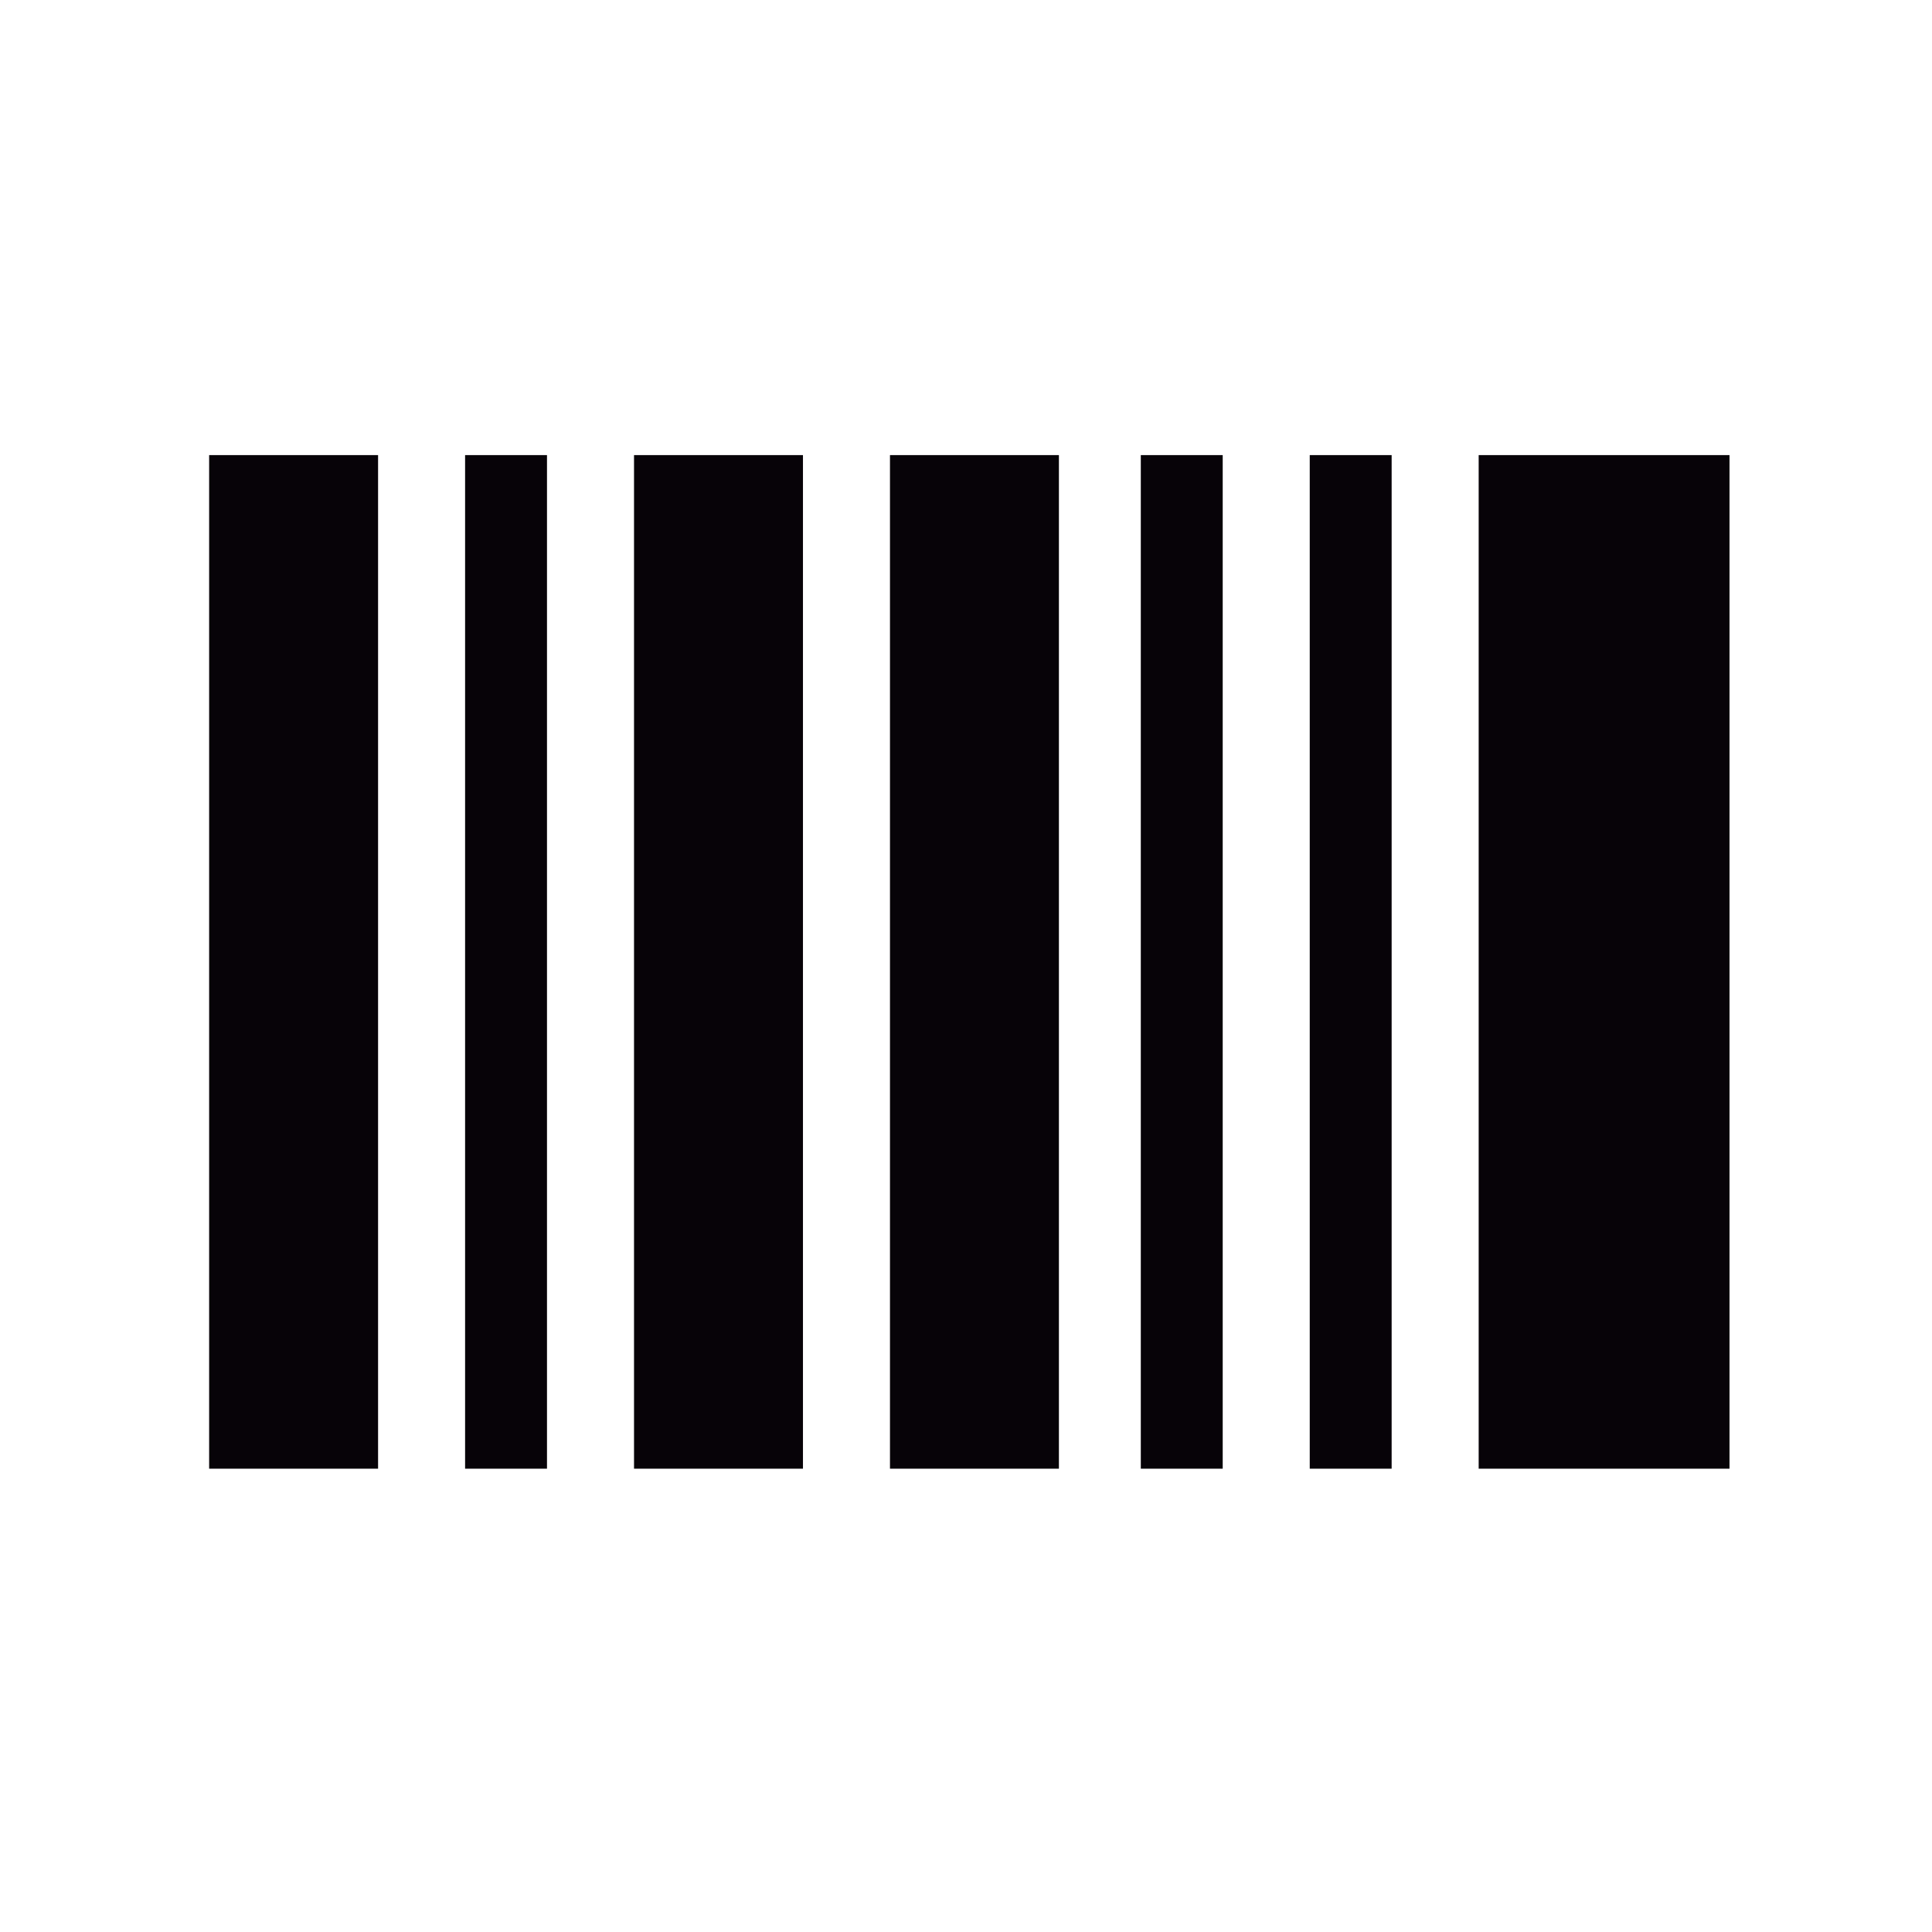 <?xml version="1.0" encoding="utf-8"?>
<!-- Generator: Adobe Illustrator 22.0.1, SVG Export Plug-In . SVG Version: 6.00 Build 0)  -->
<svg version="1.1" xmlns="http://www.w3.org/2000/svg" xmlns:xlink="http://www.w3.org/1999/xlink" x="0px" y="0px"
	 viewBox="0 0 100 100" enable-background="new 0 0 100 100" xml:space="preserve">
<g id="Your_Icon_copia_41" display="none">
	<g display="inline">
		<g>
			<g>
			</g>
		</g>
		<g>
		</g>
	</g>
	<g display="inline">
		<g>
			<polygon fill="#070308" points="70.098,63.829 92.628,42.424 78.576,27.633 			"/>
			<polygon fill="#070308" points="60.105,40.579 60.533,41.913 66.145,59.433 73.027,30.043 73.552,27.805 74.049,25.687 
				73.967,25.669 54.003,20.993 53.929,21.304 59.678,39.246 			"/>
			<polygon fill="#070308" points="48.768,23.601 48.021,21.266 47.809,20.606 28.204,26.887 28.923,29.13 42.904,43.111 
				43.954,44.163 45.004,45.212 47.415,47.623 48.308,48.515 49.2,49.409 60.674,60.88 60.693,60.82 55.206,43.701 54.78,42.366 
				54.354,41.032 49.518,25.939 			"/>
			<path fill="#070308" d="M22.209,30.646l-0.035,0.035L7.653,45.203l25.666,25.666l1.05,1.05l1.05,1.05l0.447,0.447l0.321,0.322
				l1.342,1.343l0.285,0.285l1.056,1.056l0.895,0.894l1.002,1.002l0.935,0.935l0.935,0.934l1.41,1.412l4.508-4.509l0.101-0.1
				l0.198-0.198l0.996-0.996l0.505-0.505l0.689-0.69l0.496-0.496l0.315-0.316l2.674-2.672l0.137-0.138l1.913-1.914l1.173-1.172
				l0.742-0.742l0.11-0.111l-0.058-0.057l-0.471-0.471l-0.539-0.54l-1.009-1.008L44.563,52.997l-0.892-0.891l-0.892-0.892
				l-1.835-1.835l-1.05-1.05l-1.05-1.05L26.04,34.476l-1.949-1.949L22.209,30.646z M45.673,65.137c2.072,0,3.753,1.68,3.753,3.753
				c0,2.074-1.681,3.753-3.753,3.753c-2.073,0-3.753-1.681-3.753-3.753S43.599,65.137,45.673,65.137z"/>
		</g>
	</g>
</g>
<g id="Your_Icon_copia_40" display="none">
	<g display="inline">
		<g>
			<g>
			</g>
		</g>
		<g>
		</g>
	</g>
	<g display="inline">
		<g>
			<path fill="#070308" d="M51.306,12.666c-13.678,0-24.807,11.129-24.807,24.807c0,4.106,1.027,8.177,2.978,11.789L49.95,86.287
				c0.273,0.494,0.792,0.799,1.357,0.799s1.084-0.306,1.357-0.799L73.142,49.25c1.944-3.599,2.971-7.67,2.971-11.777
				C76.113,23.795,64.984,12.666,51.306,12.666z M51.306,49.876c-6.839,0-12.403-5.564-12.403-12.403S44.467,25.07,51.306,25.07
				s12.403,5.564,12.403,12.403S58.145,49.876,51.306,49.876z"/>
		</g>
	</g>
</g>
<g id="Your_Icon_copia_39" display="none">
	<g display="inline">
		<g>
			<g>
			</g>
		</g>
		<g>
		</g>
	</g>
	<g display="inline">
		<g>
			<circle fill="#070308" cx="39.452" cy="43.909" r="3.578"/>
			<circle fill="#070308" cx="62.181" cy="58.431" r="3.578"/>
			<path fill="#070308" d="M91.68,55.905l-1.298-1.771c-1.403-1.929-1.438-4.542-0.053-6.507l1.263-1.789
				c1.929-2.736,1.035-6.542-1.929-8.138l-1.929-1.035c-2.105-1.122-3.262-3.472-2.859-5.84l0.368-2.157
				c0.561-3.297-1.912-6.349-5.261-6.489l-2.192-0.088c-2.385-0.105-4.455-1.719-5.121-4.016l-0.614-2.105
				c-0.93-3.227-4.472-4.893-7.559-3.56l-2.017,0.859c-2.192,0.947-4.753,0.386-6.349-1.403l-1.456-1.631
				c-2.227-2.49-6.138-2.473-8.348,0.07l-1.438,1.649c-1.578,1.806-4.121,2.403-6.331,1.491l-2.034-0.842
				c-3.104-1.28-6.612,0.456-7.506,3.683l-0.579,2.122c-0.631,2.315-2.666,3.964-5.051,4.086l-2.192,0.123
				c-3.35,0.193-5.77,3.28-5.156,6.577l0.403,2.157c0.438,2.35-0.684,4.718-2.771,5.875l-1.912,1.07
				c-2.929,1.631-3.771,5.454-1.789,8.155l1.298,1.771c1.403,1.929,1.438,4.542,0.053,6.507l-1.263,1.789
				c-1.929,2.736-1.035,6.542,1.929,8.138l1.929,1.035c2.105,1.122,3.262,3.472,2.859,5.84l-0.368,2.157
				c-0.561,3.297,1.912,6.349,5.261,6.489l2.192,0.088c2.385,0.105,4.455,1.719,5.121,4.016l0.614,2.105
				c0.93,3.227,4.472,4.893,7.559,3.56l2.017-0.859c2.192-0.947,4.753-0.386,6.349,1.403l1.456,1.631
				c2.245,2.49,6.156,2.473,8.348-0.07l1.438-1.649c1.578-1.806,4.121-2.403,6.331-1.491l2.034,0.842
				c3.104,1.28,6.612-0.456,7.506-3.683l0.579-2.122c0.631-2.315,2.666-3.964,5.051-4.086l2.192-0.123
				c3.35-0.193,5.77-3.28,5.156-6.577l-0.403-2.157c-0.438-2.35,0.684-4.718,2.771-5.875l1.912-1.07
				C92.82,62.447,93.662,58.623,91.68,55.905z M30.806,43.909c0-4.77,3.858-8.629,8.629-8.629s8.629,3.858,8.629,8.629
				s-3.858,8.629-8.629,8.629S30.806,48.662,30.806,43.909z M41.101,66.165c-0.737,0.894-2.069,1.017-2.964,0.281l0,0
				c-0.894-0.737-1.017-2.069-0.281-2.964L60.498,36.21c0.737-0.894,2.069-1.017,2.964-0.281c0.894,0.737,1.017,2.069,0.281,2.964
				L41.101,66.165z M62.181,67.059c-4.77,0-8.629-3.858-8.629-8.629s3.858-8.629,8.629-8.629s8.629,3.858,8.629,8.629
				S66.952,67.059,62.181,67.059z"/>
		</g>
	</g>
</g>
<g id="Your_Icon_copia_38" display="none">
	<g display="inline">
		<g>
			<g>
			</g>
		</g>
		<g>
		</g>
	</g>
	<g display="inline">
		<path fill="#070308" d="M84.793,47.598c-2.496,2.802-4.942,5.821-6.648,9.985c-0.777,1.923-2.624,3.171-4.7,3.171
			c-2.089,0-3.935-1.248-4.725-3.184c-1.974-4.84-4.967-8.139-7.871-11.323c-0.726-0.802-1.452-1.605-2.165-2.433
			c-0.038,0.013-0.064,0.026-0.102,0.038c-2.827,0.853-5.006,4.598-3.694,7.642c0.892,2.089,7.145,1.694,6.61,6.19
			c-0.446,3.681,4.368,4.649,6.075,4.471c1.707-0.204,4.33,2.802,3.006,4.127c-1.312,1.325-3.795,1.376-3.413,4.789
			c0.102,0.993,3.108,0.866,3.108,2.369c0,1.516-1.554,3.235-0.357,4.98c0.255,0.382,0.522,0.675,0.802,0.904
			c-5.757,5.298-13.437,8.546-21.856,8.546c-17.793,0-32.261-14.469-32.261-32.261c0-5.4,1.337-10.495,3.694-14.978
			c-0.013,5.795,3.082,10.609,4.534,12.061c4.738,4.725,11.603,3.235,12.482,7.196c0.892,3.948-4.713,3.961-4.343,6.98
			c0.382,3.031,7.68,3.834,6.05,6.623c-2.153,3.706,1.452,3.974,0.408,8.546c-0.56,2.496,3.044,2.98,4.381,1.083
			c1.019-1.452,0.815-3.235,2.866-5.413c2.509-2.675,8.33-3.108,7.68-7.527c-1.108-7.336-8.24-8.482-11.348-10.202
			c-3.528-1.936-2.662-6.585-3.426-8.801c-1.07-3.146-4.7,0.879-6.636-0.955c-3.184-3.006,0.573-7.26,3.248-7.171
			c5.642,0.178,7.374,5.668,9.45,5.477c2.025-0.178,3.337-3.006,3.694-4.509c0.752-3.273-1.274-1.809-2.089-3.515
			c-1.095-2.28,3.846-4.458,5.757-6.139c0.293-0.255,0.509-0.497,0.624-0.726c0.573-1.121-0.178-1.974-1.452-2.751
			c-2.547-1.541-7.196-2.764-7.412-5.171c-0.127-1.478,2.7-2.191,5.922-2.318c0.535,0.026,1.057,0.076,1.592,0.127
			c0.267-1.516,0.7-3.006,1.286-4.432c-1.541-0.204-3.108-0.306-4.7-0.306c-20.302,0-36.821,16.519-36.821,36.821
			c0,20.303,16.519,36.822,36.821,36.822S85.684,75.911,85.684,55.61C85.684,52.858,85.378,50.171,84.793,47.598z M71.712,9.415
			c-10.394,0.983-17.514,11.054-15.699,21.336c1.842,10.444,11.472,13.659,16.251,25.383c0.431,1.057,1.918,1.062,2.349,0.005
			c5.298-13.003,16.562-15.541,16.562-29.071C91.174,16.703,82.283,8.416,71.712,9.415z M73.439,36.434
			c-5.173,0-9.366-4.193-9.366-9.366c0-5.173,4.193-9.366,9.366-9.366s9.366,4.193,9.366,9.366S78.611,36.434,73.439,36.434z"/>
	</g>
</g>
<g id="Your_Icon_copia_37" display="none">
	<g display="inline">
		<g>
			<g>
			</g>
		</g>
		<g>
		</g>
	</g>
	<g display="inline">
		<path fill="#070308" d="M63.035,82.254c-2.281,2.269-5.964,2.269-8.233,0L22.729,52.173c-1.793-1.682-3.931-4.869-4.085-7.323
			c-0.412-6.637-0.122-19.347,0.08-26.085c0.073-2.456,2.137-4.515,4.595-4.571c8.608-0.2,26.847-0.414,28.542,1.283l35.319,31.954
			c2.268,2.269,0.211,8.009-2.075,10.29L63.035,82.254z M34.93,23.956c-1.924-1.919-5.034-1.919-6.959,0
			c-1.919,1.925-1.919,5.034,0,6.953c1.927,1.921,5.037,1.921,6.959,0C36.851,28.989,36.851,25.879,34.93,23.956z"/>
	</g>
</g>
<g id="Your_Icon_copia_36">
	<g>
		<g>
			<g>
			</g>
		</g>
		<g>
		</g>
	</g>
	<g>
		<rect x="10.825" y="23.556" fill="#070308" width="8.744" height="52.463"/>
		<rect x="32.817" y="23.556" fill="#070308" width="8.744" height="52.463"/>
		<rect x="46.065" y="23.556" fill="#070308" width="8.744" height="52.463"/>
		<rect x="76.536" y="23.556" fill="#070308" width="12.983" height="52.463"/>
		<rect x="24.073" y="23.556" fill="#070308" width="4.239" height="52.463"/>
		<rect x="59.048" y="23.556" fill="#070308" width="4.239" height="52.463"/>
		<rect x="67.792" y="23.556" fill="#070308" width="4.239" height="52.463"/>
	</g>
</g>
<g id="Your_Icon_copia_35" display="none">
	<g display="inline">
		<g>
			<g>
			</g>
		</g>
		<g>
		</g>
	</g>
	<g display="inline">
		<g>
			<path fill="#070308" d="M49.739,34.112c-5.459,0-9.899,4.441-9.899,9.899c0,5.459,4.441,9.899,9.899,9.899
				s9.899-4.441,9.899-9.899C59.638,38.552,55.198,34.112,49.739,34.112z"/>
		</g>
	</g>
	<g display="inline">
		<g>
			<path fill="#070308" d="M49.739,60.51c-9.097,0-16.499,7.402-16.499,16.499c0,2.331,0.498,4.543,1.375,6.555
				c4.611,2.126,9.723,3.344,15.125,3.344s10.513-1.219,15.125-3.344c0.876-2.013,1.375-4.224,1.375-6.555
				C66.238,67.912,58.836,60.51,49.739,60.51z"/>
		</g>
	</g>
	<g display="inline">
		<g>
			<path fill="#070308" d="M49.739,14.093c-20.015,0-36.298,16.503-36.298,36.518c0,11.325,5.219,21.45,13.372,28.111
				c-0.043-0.576-0.173-1.126-0.173-1.713c0-8.913,5.131-16.575,12.543-20.425c-3.602-3.029-5.943-7.51-5.943-12.573
				c0-9.097,7.402-16.499,16.499-16.499c9.097,0,16.499,7.402,16.499,16.499c0,5.063-2.342,9.544-5.943,12.573
				c7.413,3.85,12.543,11.512,12.543,20.425c0,0.587-0.13,1.137-0.173,1.713c8.154-6.662,13.372-16.786,13.372-28.111
				C86.037,30.596,69.754,14.093,49.739,14.093z"/>
		</g>
	</g>
</g>
</svg>
